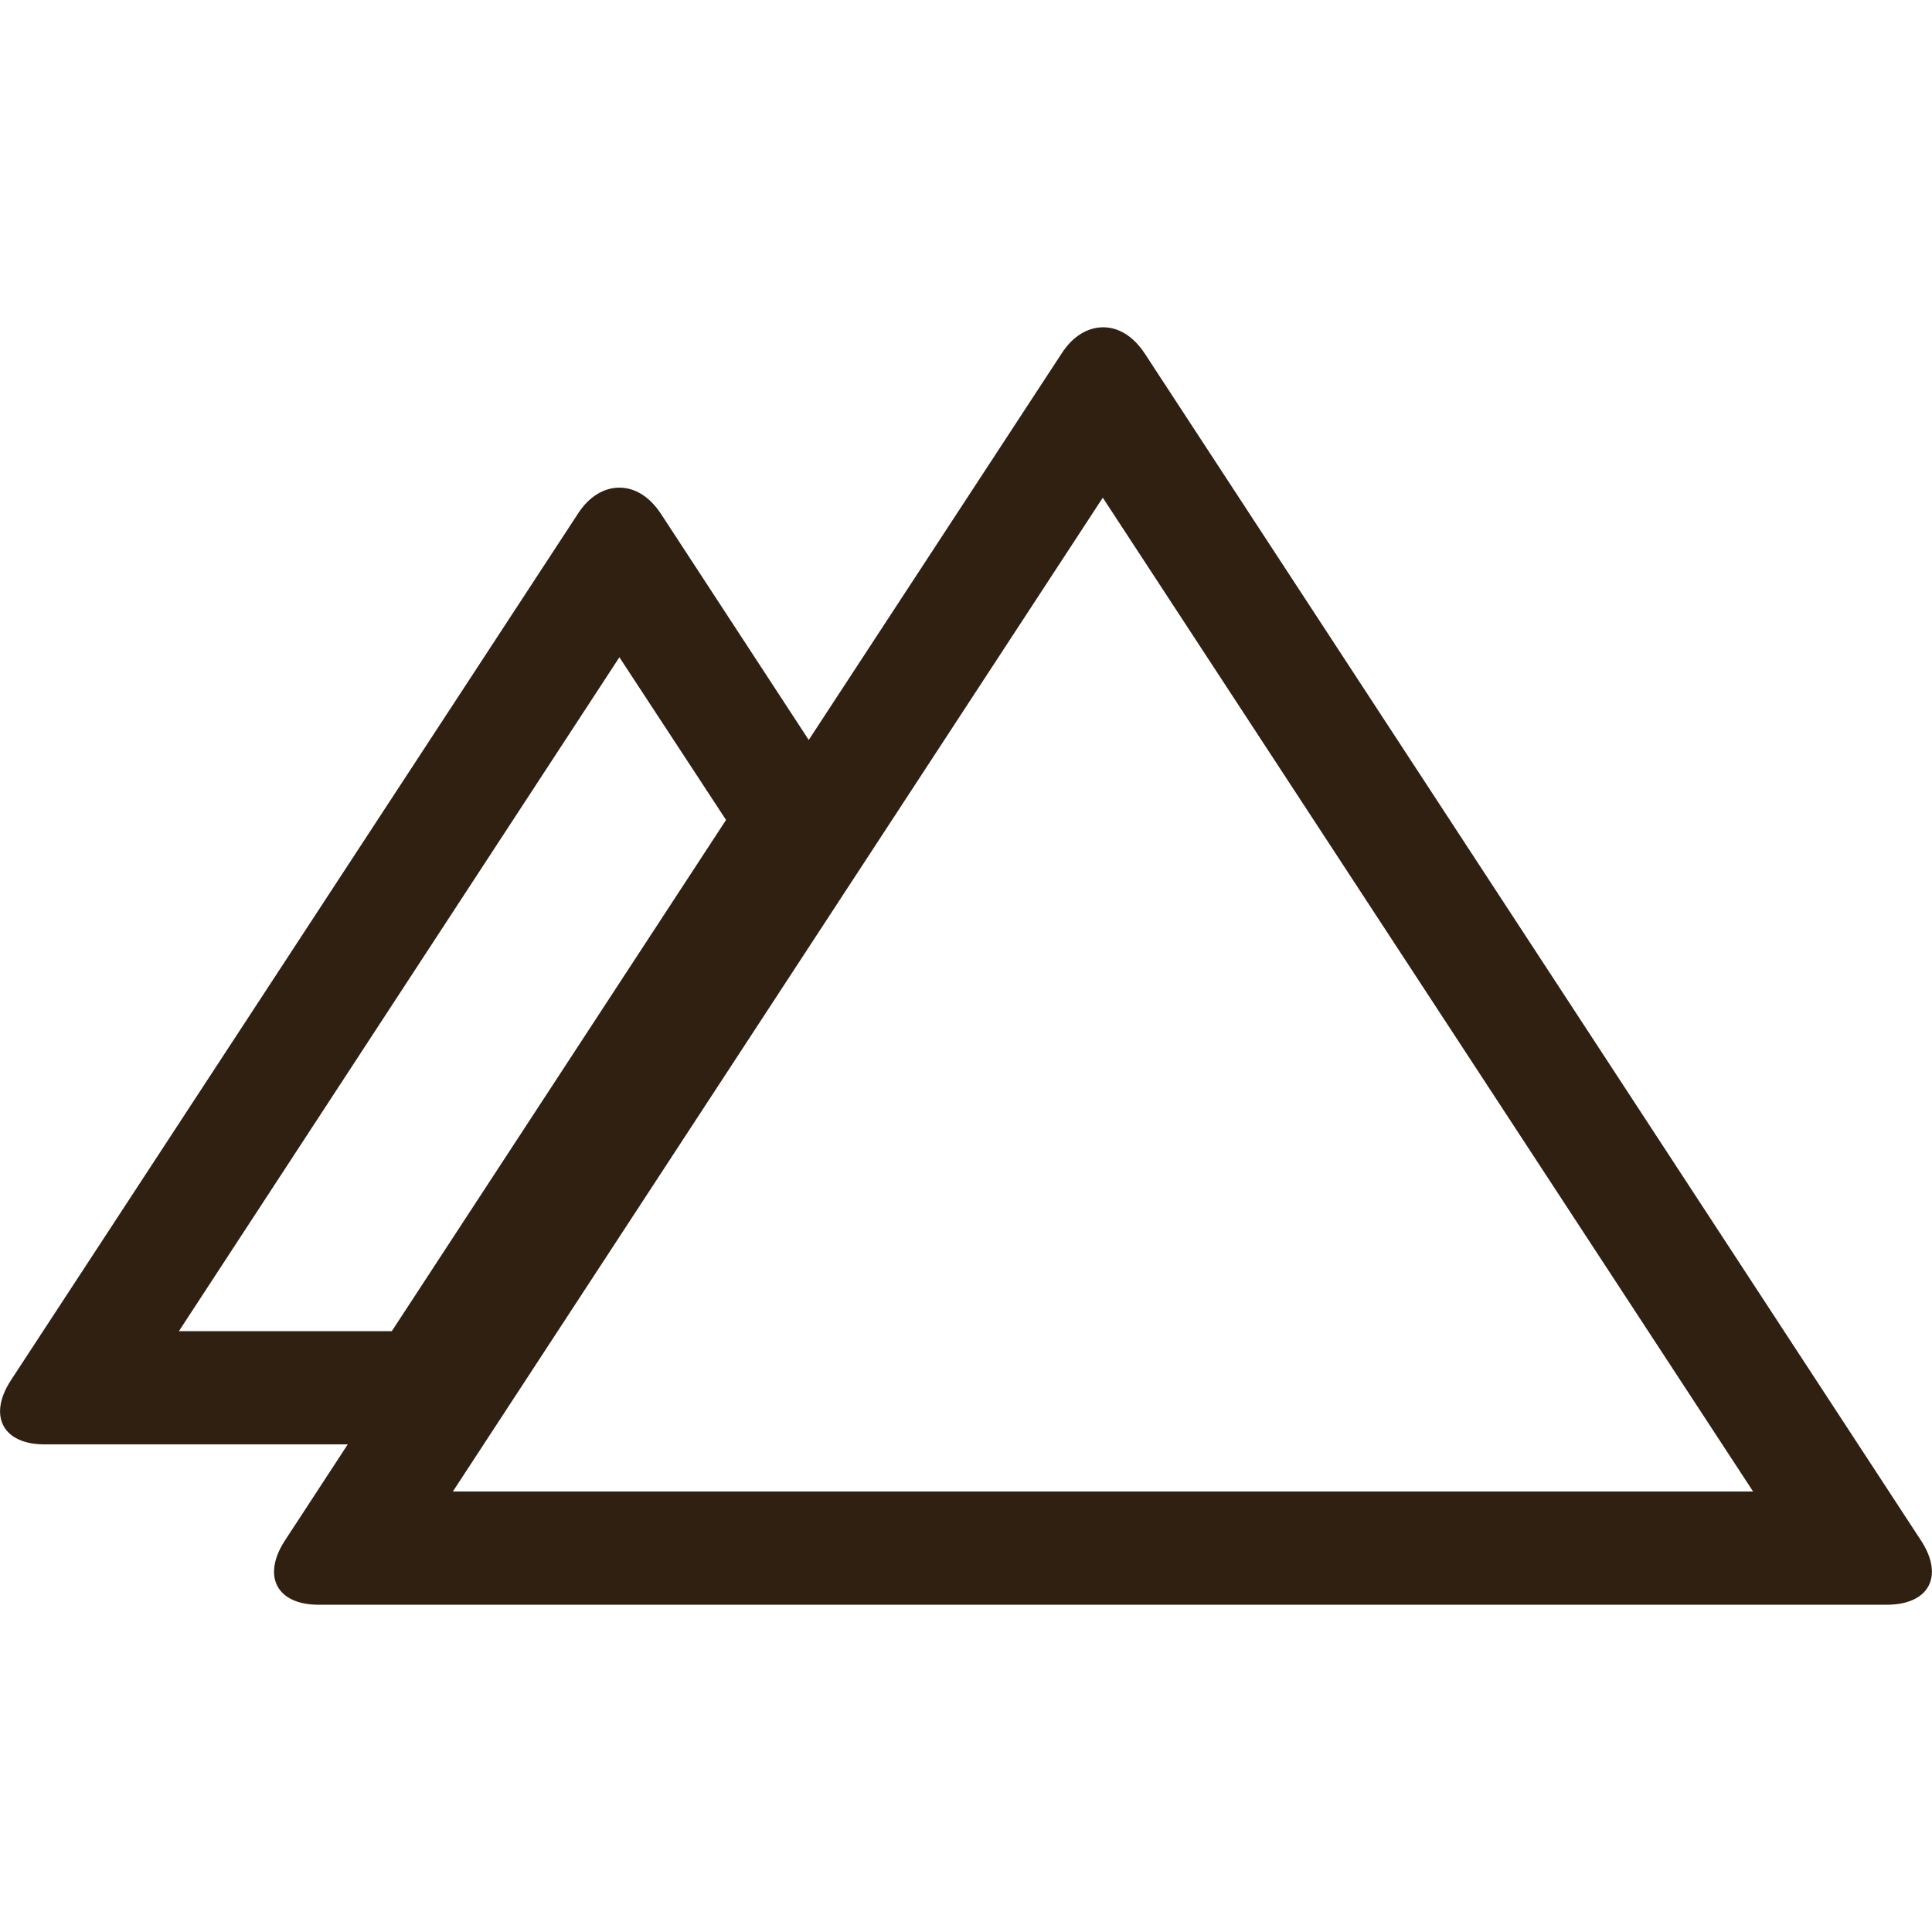 <?xml version="1.0" encoding="utf-8"?>
<!-- Generator: Adobe Illustrator 18.1.0, SVG Export Plug-In . SVG Version: 6.00 Build 0)  -->
<svg version="1.1" id="Layer_1" xmlns="http://www.w3.org/2000/svg" xmlns:xlink="http://www.w3.org/1999/xlink" x="0px" y="0px"
	 viewBox="0 0 500 500" enable-background="new 0 0 500 500" xml:space="preserve">
<path fill="#2F2012" d="M497.3,398.9L296.2,91.4c-3-4.5-6.8-6.7-10.7-6.7c-3.9,0-7.8,2.2-10.7,6.7l-65.5,100.1l-38.3-58.6
	c-3-4.5-6.8-6.7-10.7-6.7c-3.9,0-7.8,2.2-10.7,6.7L2.7,357.4c-5.8,9.1-1.9,16.4,8.8,16.4H90l-16.4,25.1c-5.8,9.1-1.9,16.4,8.8,16.4
	h405.9C499.2,415.3,503.1,408,497.3,398.9z M160.3,170.1l27.6,42.1l-86.5,132.3H46.3L160.3,170.1z M117.2,386l168.2-257.2L453.7,386
	H117.2z"/>
</svg>
